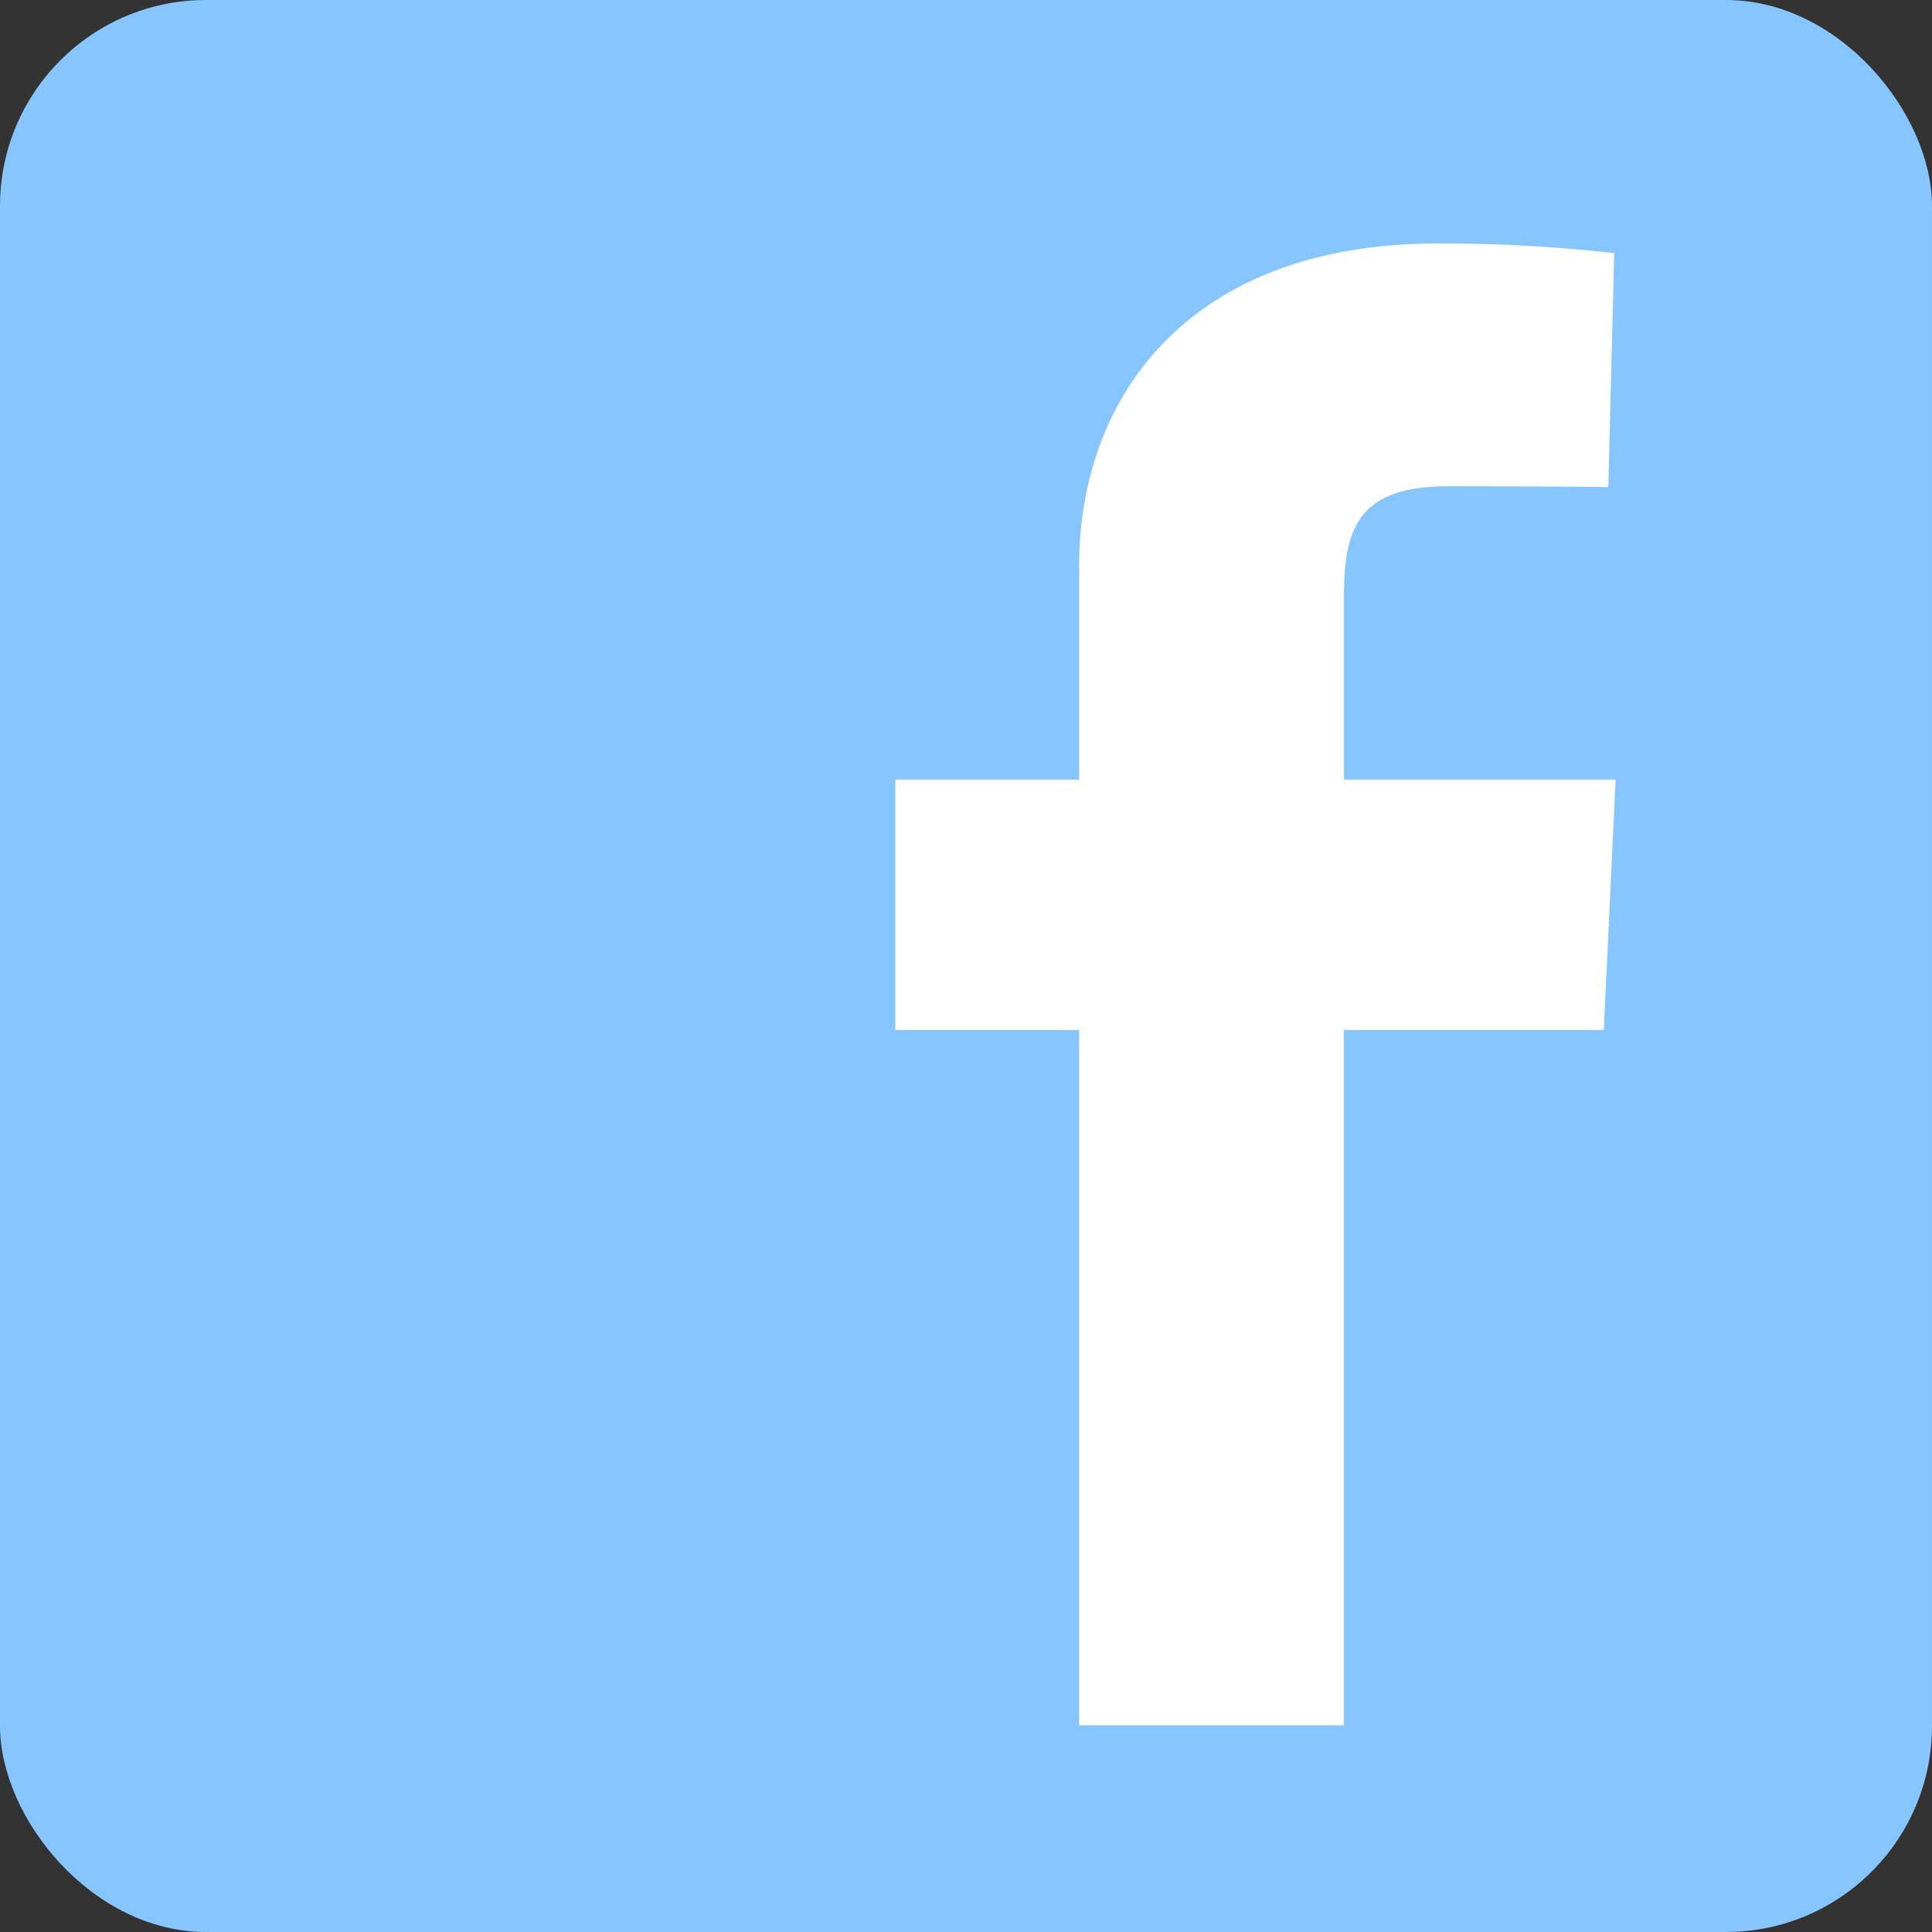 <svg xmlns="http://www.w3.org/2000/svg" width="37.51" height="37.51" viewBox="0 0 37.51 37.51"><rect x="0" y="0" width="37.51" height="37.51" fill="#333333" stroke="none"/><defs><style>.a{fill:#87c5ff;}.b{fill:#fff;}</style></defs><rect class="a" width="37.51" height="37.51" rx="4" transform="translate(0 0)"/><path class="b" d="M3.57,28.769V15.27H0V10.41H3.57V6.258C3.57,3,5.678,0,10.537,0a29.5,29.5,0,0,1,3.421.189l-.114,4.539s-1.483-.014-3.1-.014c-1.752,0-2.033.807-2.033,2.147V10.41h5.274l-.229,4.86H8.708v13.5H3.57" transform="translate(17.382 4.727)"/></svg>